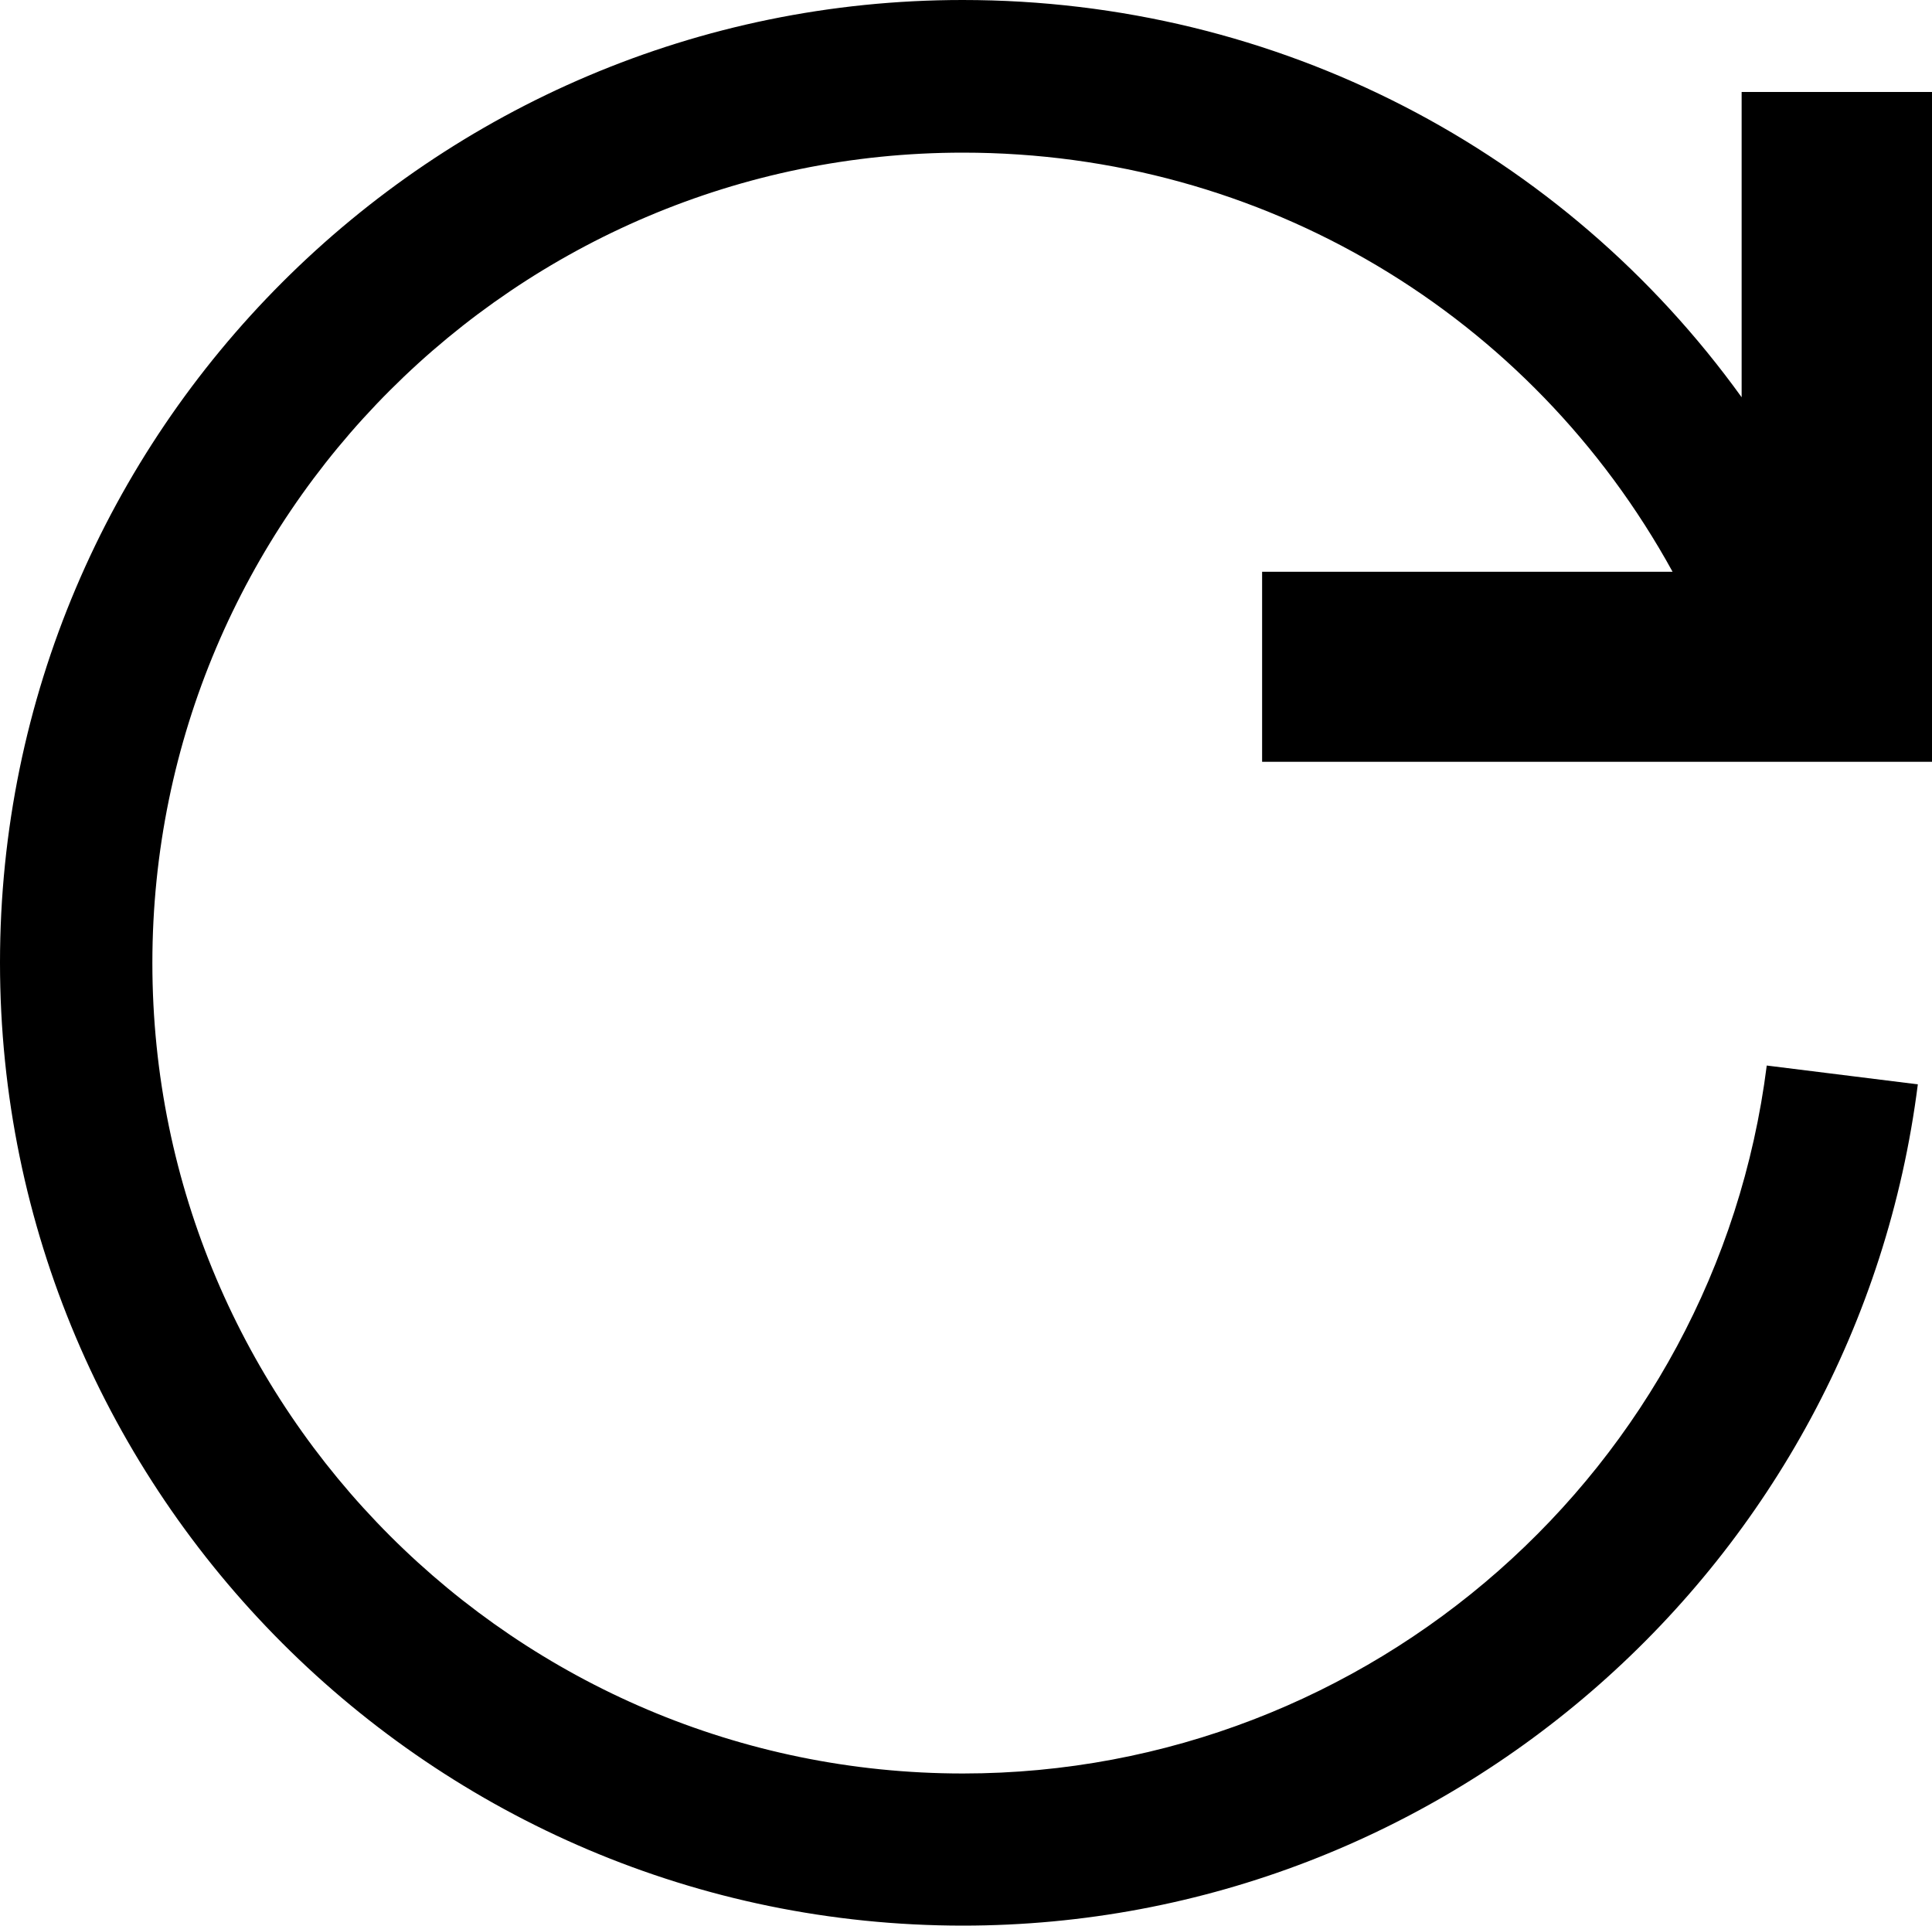 <?xml version="1.0" encoding="utf-8"?>
<!-- Generator: Adobe Illustrator 16.0.0, SVG Export Plug-In . SVG Version: 6.00 Build 0)  -->
<!DOCTYPE svg PUBLIC "-//W3C//DTD SVG 1.1//EN" "http://www.w3.org/Graphics/SVG/1.1/DTD/svg11.dtd">
<svg version="1.1" id="Layer_1" xmlns="http://www.w3.org/2000/svg" xmlns:xlink="http://www.w3.org/1999/xlink" x="0px" y="0px"
	 width="15px" height="14.949px" viewBox="0 0 15 14.949" enable-background="new 0 0 15 14.949" xml:space="preserve">
<path d="M9.799,5.914H15v-5.2h-1.478v2.37C12.142,1.169,9.922,0,7.474,0C3.354,0,0,3.352,0,7.473c0,4.122,3.354,7.476,7.476,7.476
	c3.758,0,6.942-2.811,7.414-6.531l-1.173-0.146c-0.396,3.133-3.079,5.496-6.241,5.496c-3.47,0-6.293-2.822-6.293-6.292
	c0-3.469,2.823-6.291,6.293-6.291c2.328,0,4.412,1.256,5.51,3.254H9.799V5.914z"/>
</svg>
